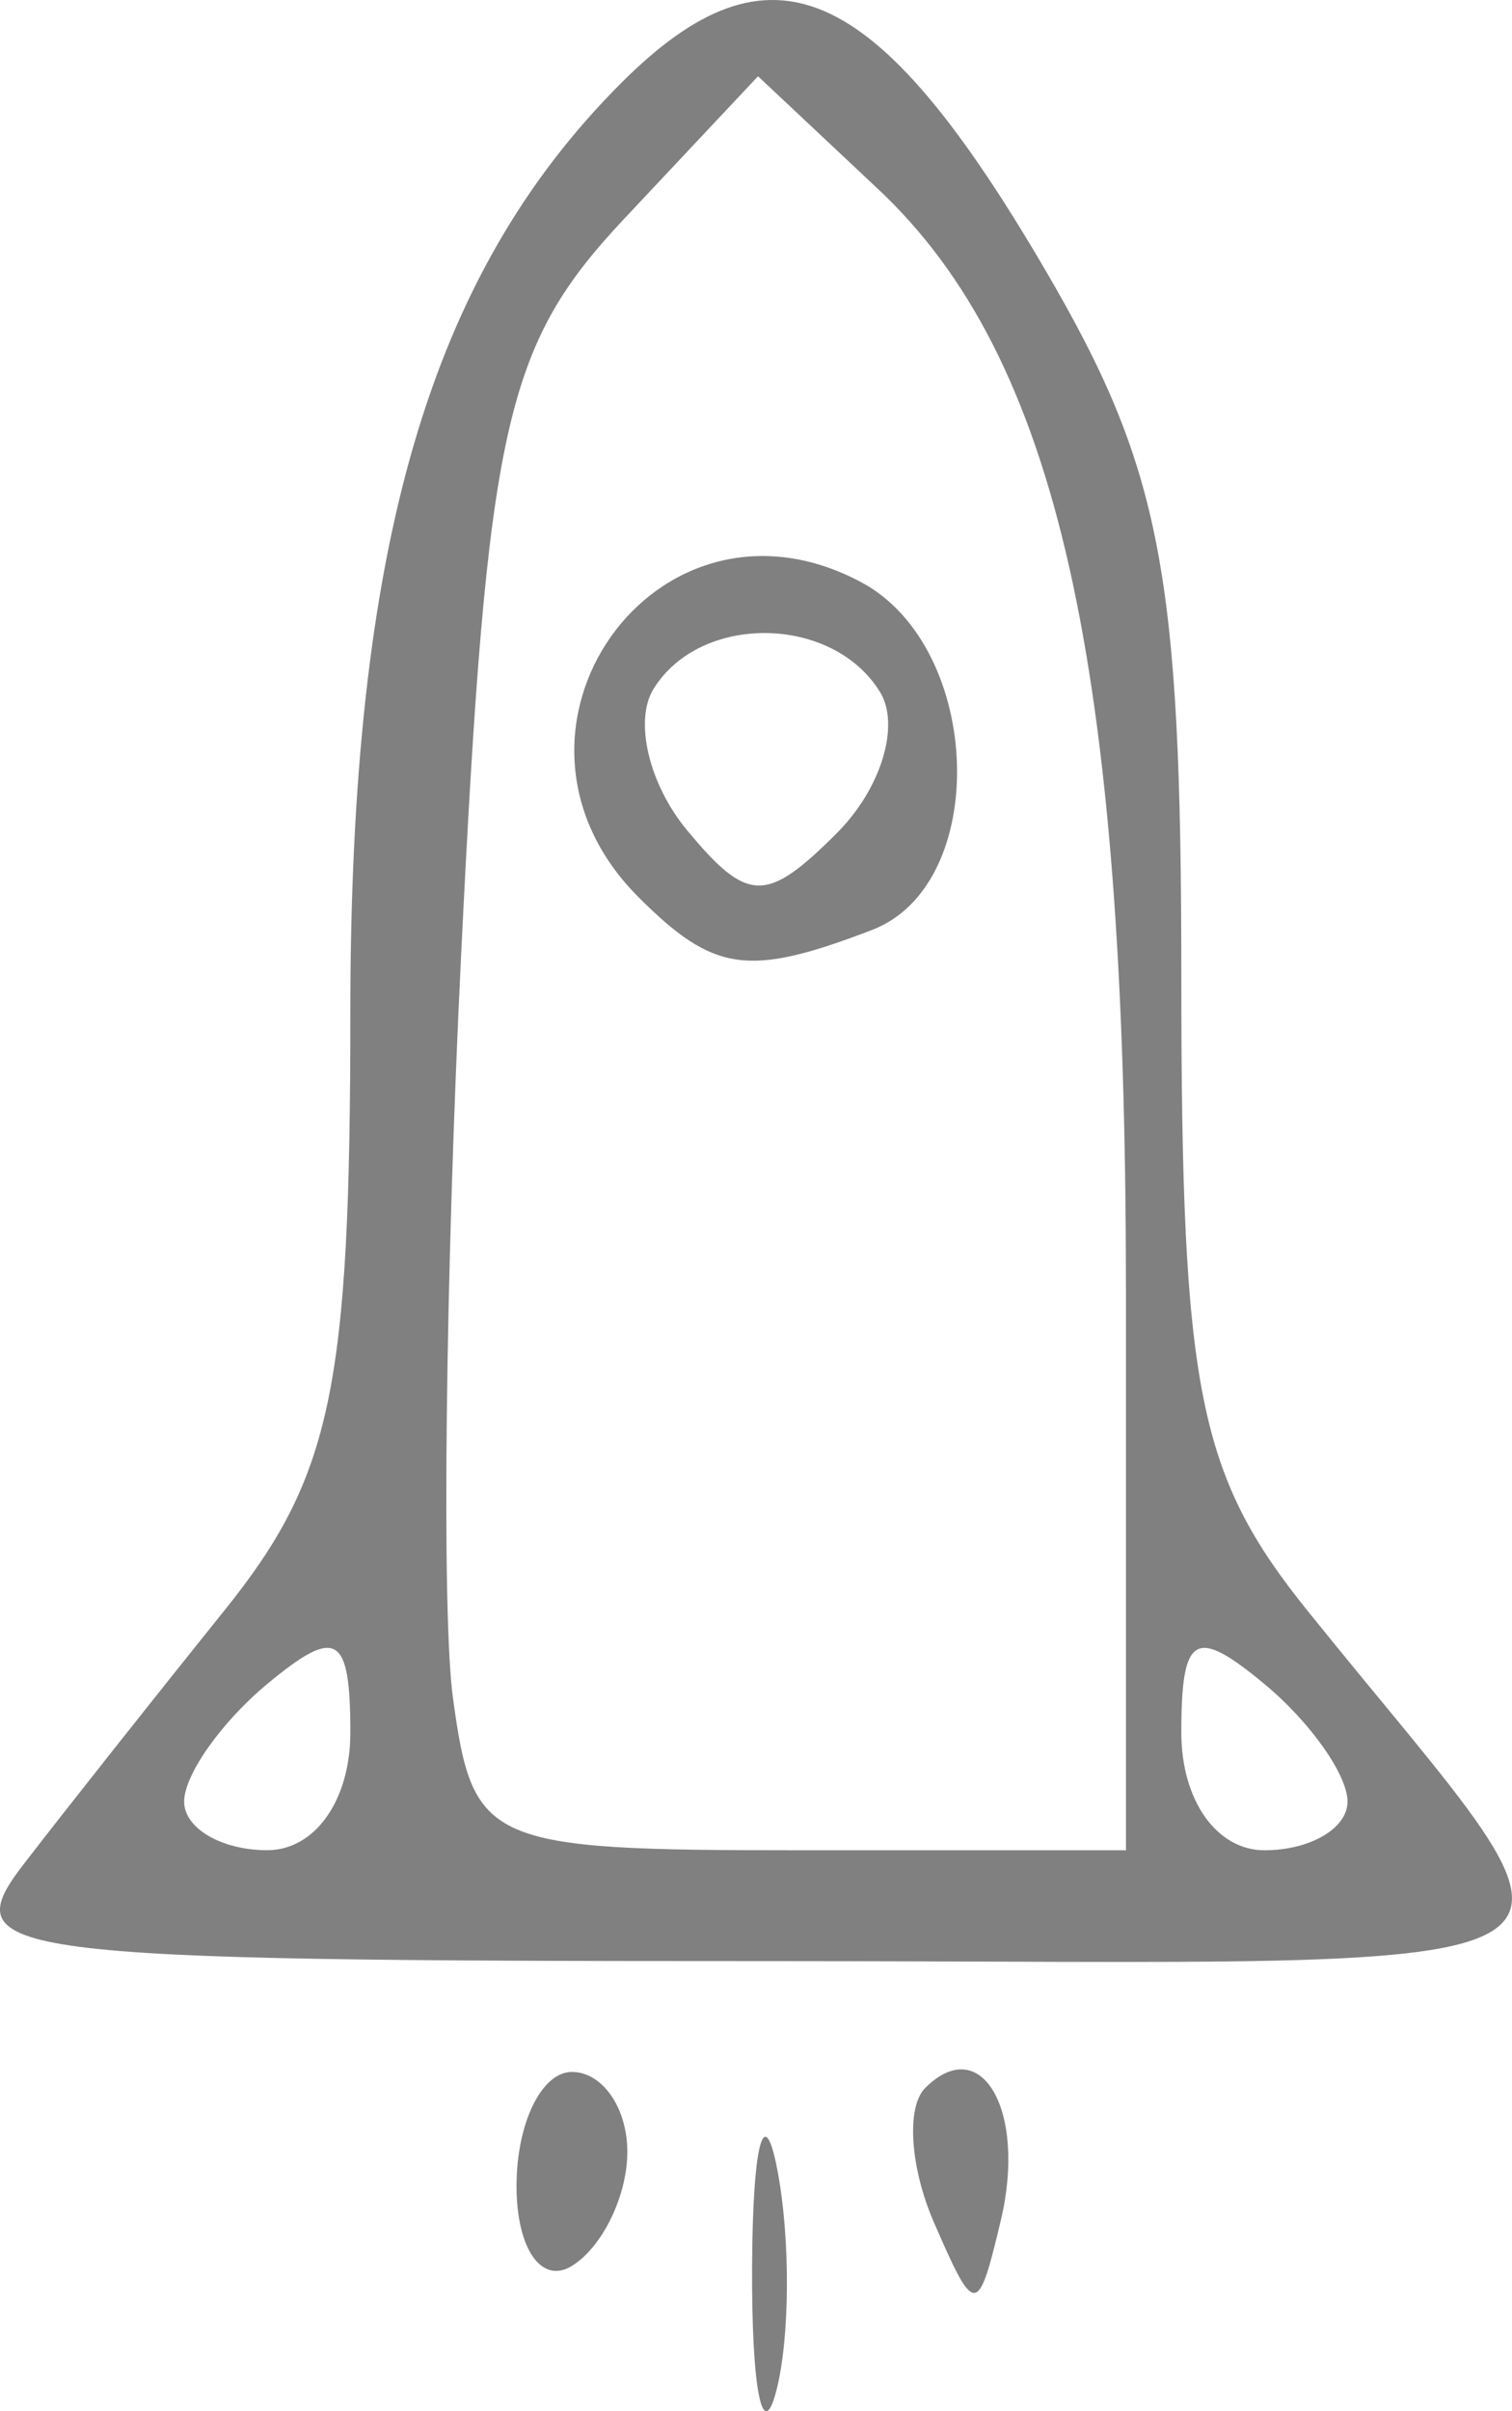 <?xml version="1.0" encoding="UTF-8" standalone="no"?>
<!-- Created with Inkscape (http://www.inkscape.org/) -->

<svg
   xmlns:dc="http://purl.org/dc/elements/1.1/"
   xmlns:cc="http://creativecommons.org/ns#"
   xmlns:rdf="http://www.w3.org/1999/02/22-rdf-syntax-ns#"
   xmlns:svg="http://www.w3.org/2000/svg"
   xmlns="http://www.w3.org/2000/svg"
   xmlns:sodipodi="http://sodipodi.sourceforge.net/DTD/sodipodi-0.dtd"
   xmlns:inkscape="http://www.inkscape.org/namespaces/inkscape"
   id="svg3336"
   version="1.1"
   inkscape:version="0.91 r13725"
   width="27.293"
   height="43.508"
   viewBox="0 0 27.293 43.508"
   sodipodi:docname="_Logo.svg">
  <defs
     id="defs3340" />
  <sodipodi:namedview
     pagecolor="#ffffff"
     bordercolor="#666666"
     borderopacity="1"
     objecttolerance="10"
     gridtolerance="10"
     guidetolerance="10"
     inkscape:pageopacity="0"
     inkscape:pageshadow="2"
     inkscape:window-width="1280"
     inkscape:window-height="961"
     id="namedview3338"
     showgrid="false"
     fit-margin-top="0"
     fit-margin-left="0"
     fit-margin-right="0"
     fit-margin-bottom="0"
     inkscape:zoom="16.933333"
     inkscape:cx="17.485698"
     inkscape:cy="21.916422"
     inkscape:window-x="-8"
     inkscape:window-y="-8"
     inkscape:window-maximized="1"
     inkscape:current-layer="svg3336" />
  <path
     style="fill:#808080"
     d="m 13.576,40.887 c 0.011,-2.2 0.216,-2.982 0.455,-1.738 0.239,1.244 0.23,3.044 -0.02,4 -0.25,0.956 -0.446,-0.062 -0.435,-2.262 z M 9.324,39.446 c 0,-1.132 0.45,-2.059 1,-2.059 0.55,0 1,0.648 1,1.441 0,0.793 -0.45,1.719 -1,2.059 C 9.774,41.227 9.324,40.578 9.324,39.446 Z m 7.531,0.648 c -0.428,-0.986 -0.498,-2.074 -0.155,-2.417 1.015,-1.015 1.834,0.411 1.367,2.382 -0.414,1.747 -0.468,1.749 -1.212,0.035 z M 0.428,33.637 C 1.17,32.674 2.8,30.615 4.051,29.06 5.988,26.651 6.324,25.057 6.324,18.278 c 0,-8.43 1.423,-13.314 4.89,-16.781 2.69,-2.69 4.587,-1.86 7.637,3.345 2.112,3.603 2.473,5.477 2.473,12.806 0,7.434 0.305,8.964 2.274,11.412 5.603,6.966 6.591,6.327 -9.774,6.327 -13.89,0 -14.667,-0.101 -13.396,-1.75 z M 6.324,31.264 c 0,-1.773 -0.247,-1.918 -1.5,-0.878 -0.825,0.685 -1.5,1.64 -1.5,2.122 0,0.483 0.675,0.878 1.5,0.878 0.862,0 1.5,-0.902 1.5,-2.122 z M 20.324,23.253 c 0,-11.303 -1.239,-16.802 -4.468,-19.836 L 13.683,1.376 11.266,3.949 C 9.11,6.244 8.793,7.674 8.325,17.204 c -0.288,5.876 -0.355,11.92 -0.149,13.433 0.361,2.646 0.598,2.75 6.262,2.75 l 5.887,0 0,-10.134 z m -8.8,-7.066 c -2.986,-2.986 0.326,-7.659 4.024,-5.68 2.202,1.179 2.335,5.452 0.194,6.273 -2.233,0.857 -2.856,0.769 -4.218,-0.593 z m 4.359,-3.704 c -0.859,-1.389 -3.241,-1.42 -4.086,-0.052 -0.355,0.574 -0.083,1.722 0.605,2.55 1.094,1.318 1.432,1.324 2.704,0.052 0.8,-0.8 1.149,-1.947 0.777,-2.55 z m 8.441,20.026 c 0,-0.483 -0.675,-1.438 -1.5,-2.122 -1.253,-1.04 -1.5,-0.896 -1.5,0.878 0,1.22 0.638,2.122 1.5,2.122 0.825,0 1.5,-0.395 1.5,-0.878 z"
     id="path3346"
     inkscape:connector-curvature="0" />
</svg>
